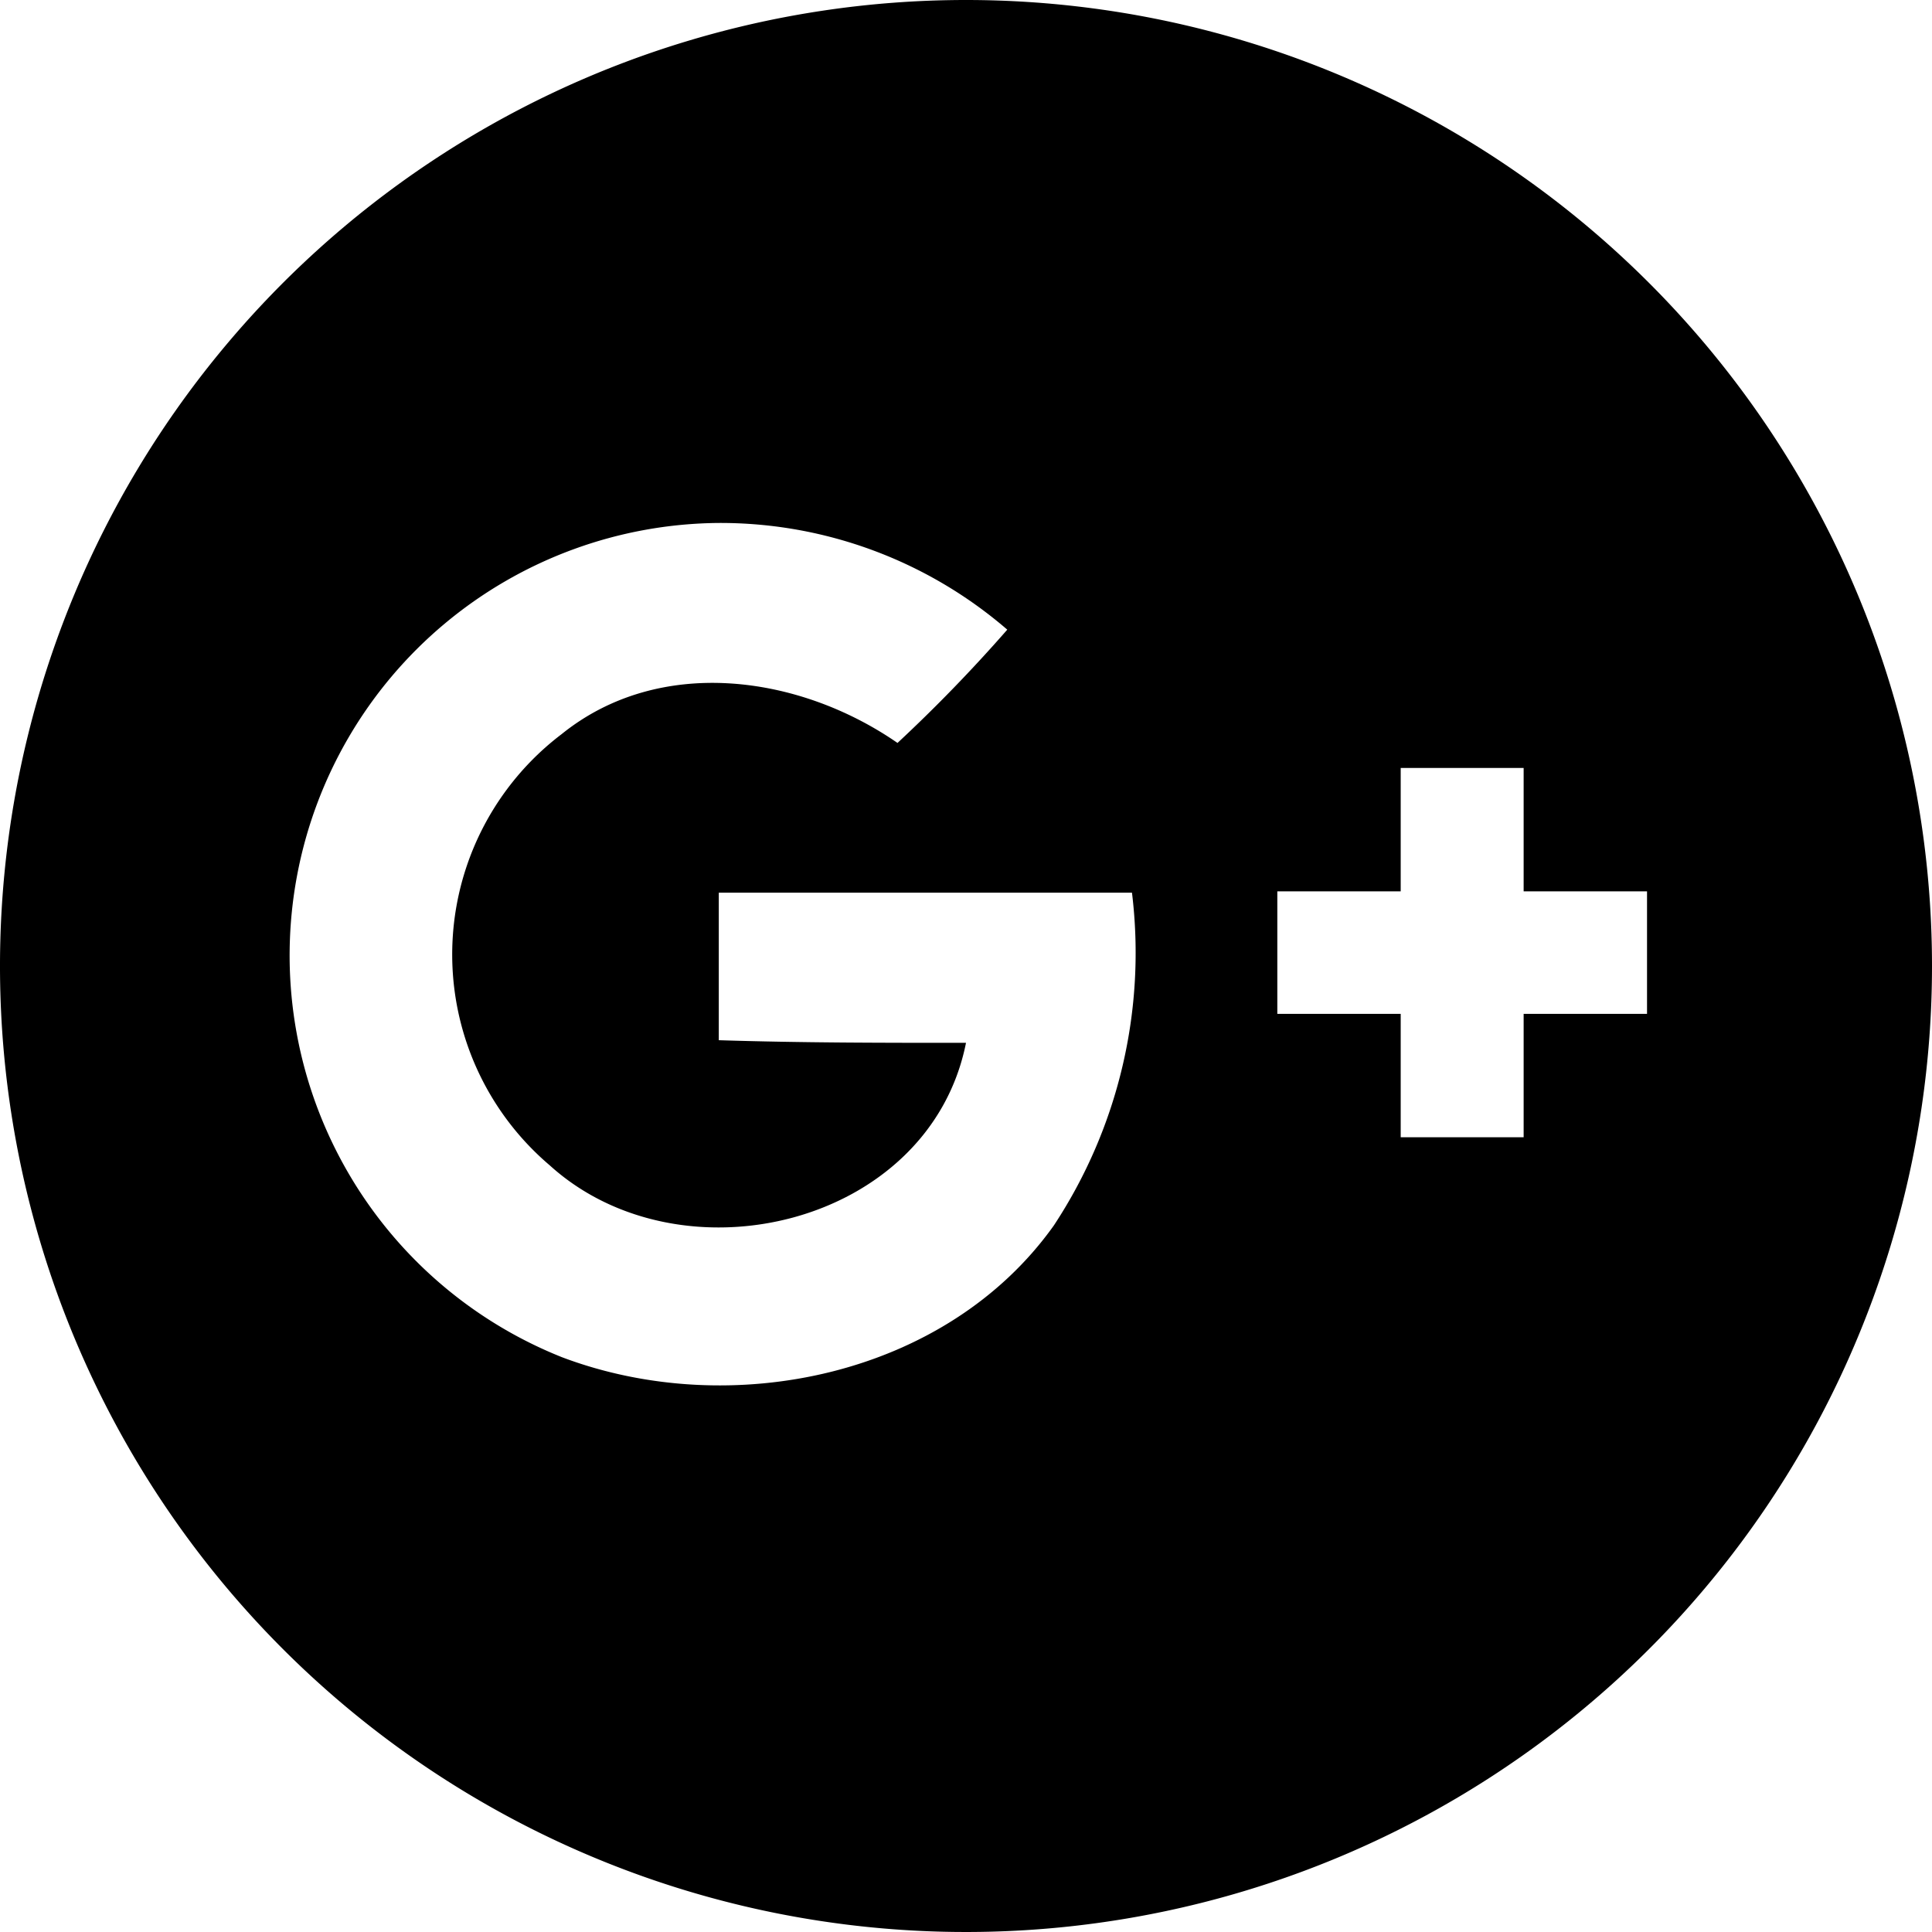<svg data-name="Layer 1" xmlns="http://www.w3.org/2000/svg" viewBox="0 0 44 44"><path d="M22 0a22 22 0 1 0 22 22A22 22 0 0 0 22 0zm2 27.91c-2.45 3.44-7.36 4.45-11.2 3a9.85 9.85 0 0 1 3.57-19 10 10 0 0 1 6.57 2.43 35.05 35.05 0 0 1-2.5 2.58c-2.24-1.55-5.42-2-7.65-.2a6.3 6.3 0 0 0-.27 9.82c3 2.72 8.65 1.37 9.48-2.79-1.87 0-3.75 0-5.63-.06v-3.36h9.41A11.28 11.28 0 0 1 24 27.91zm13.51-4.82H34.7v2.81h-2.8v-2.81h-2.81V20.3h2.81v-2.81h2.8v2.81h2.81v2.8z"/></svg>